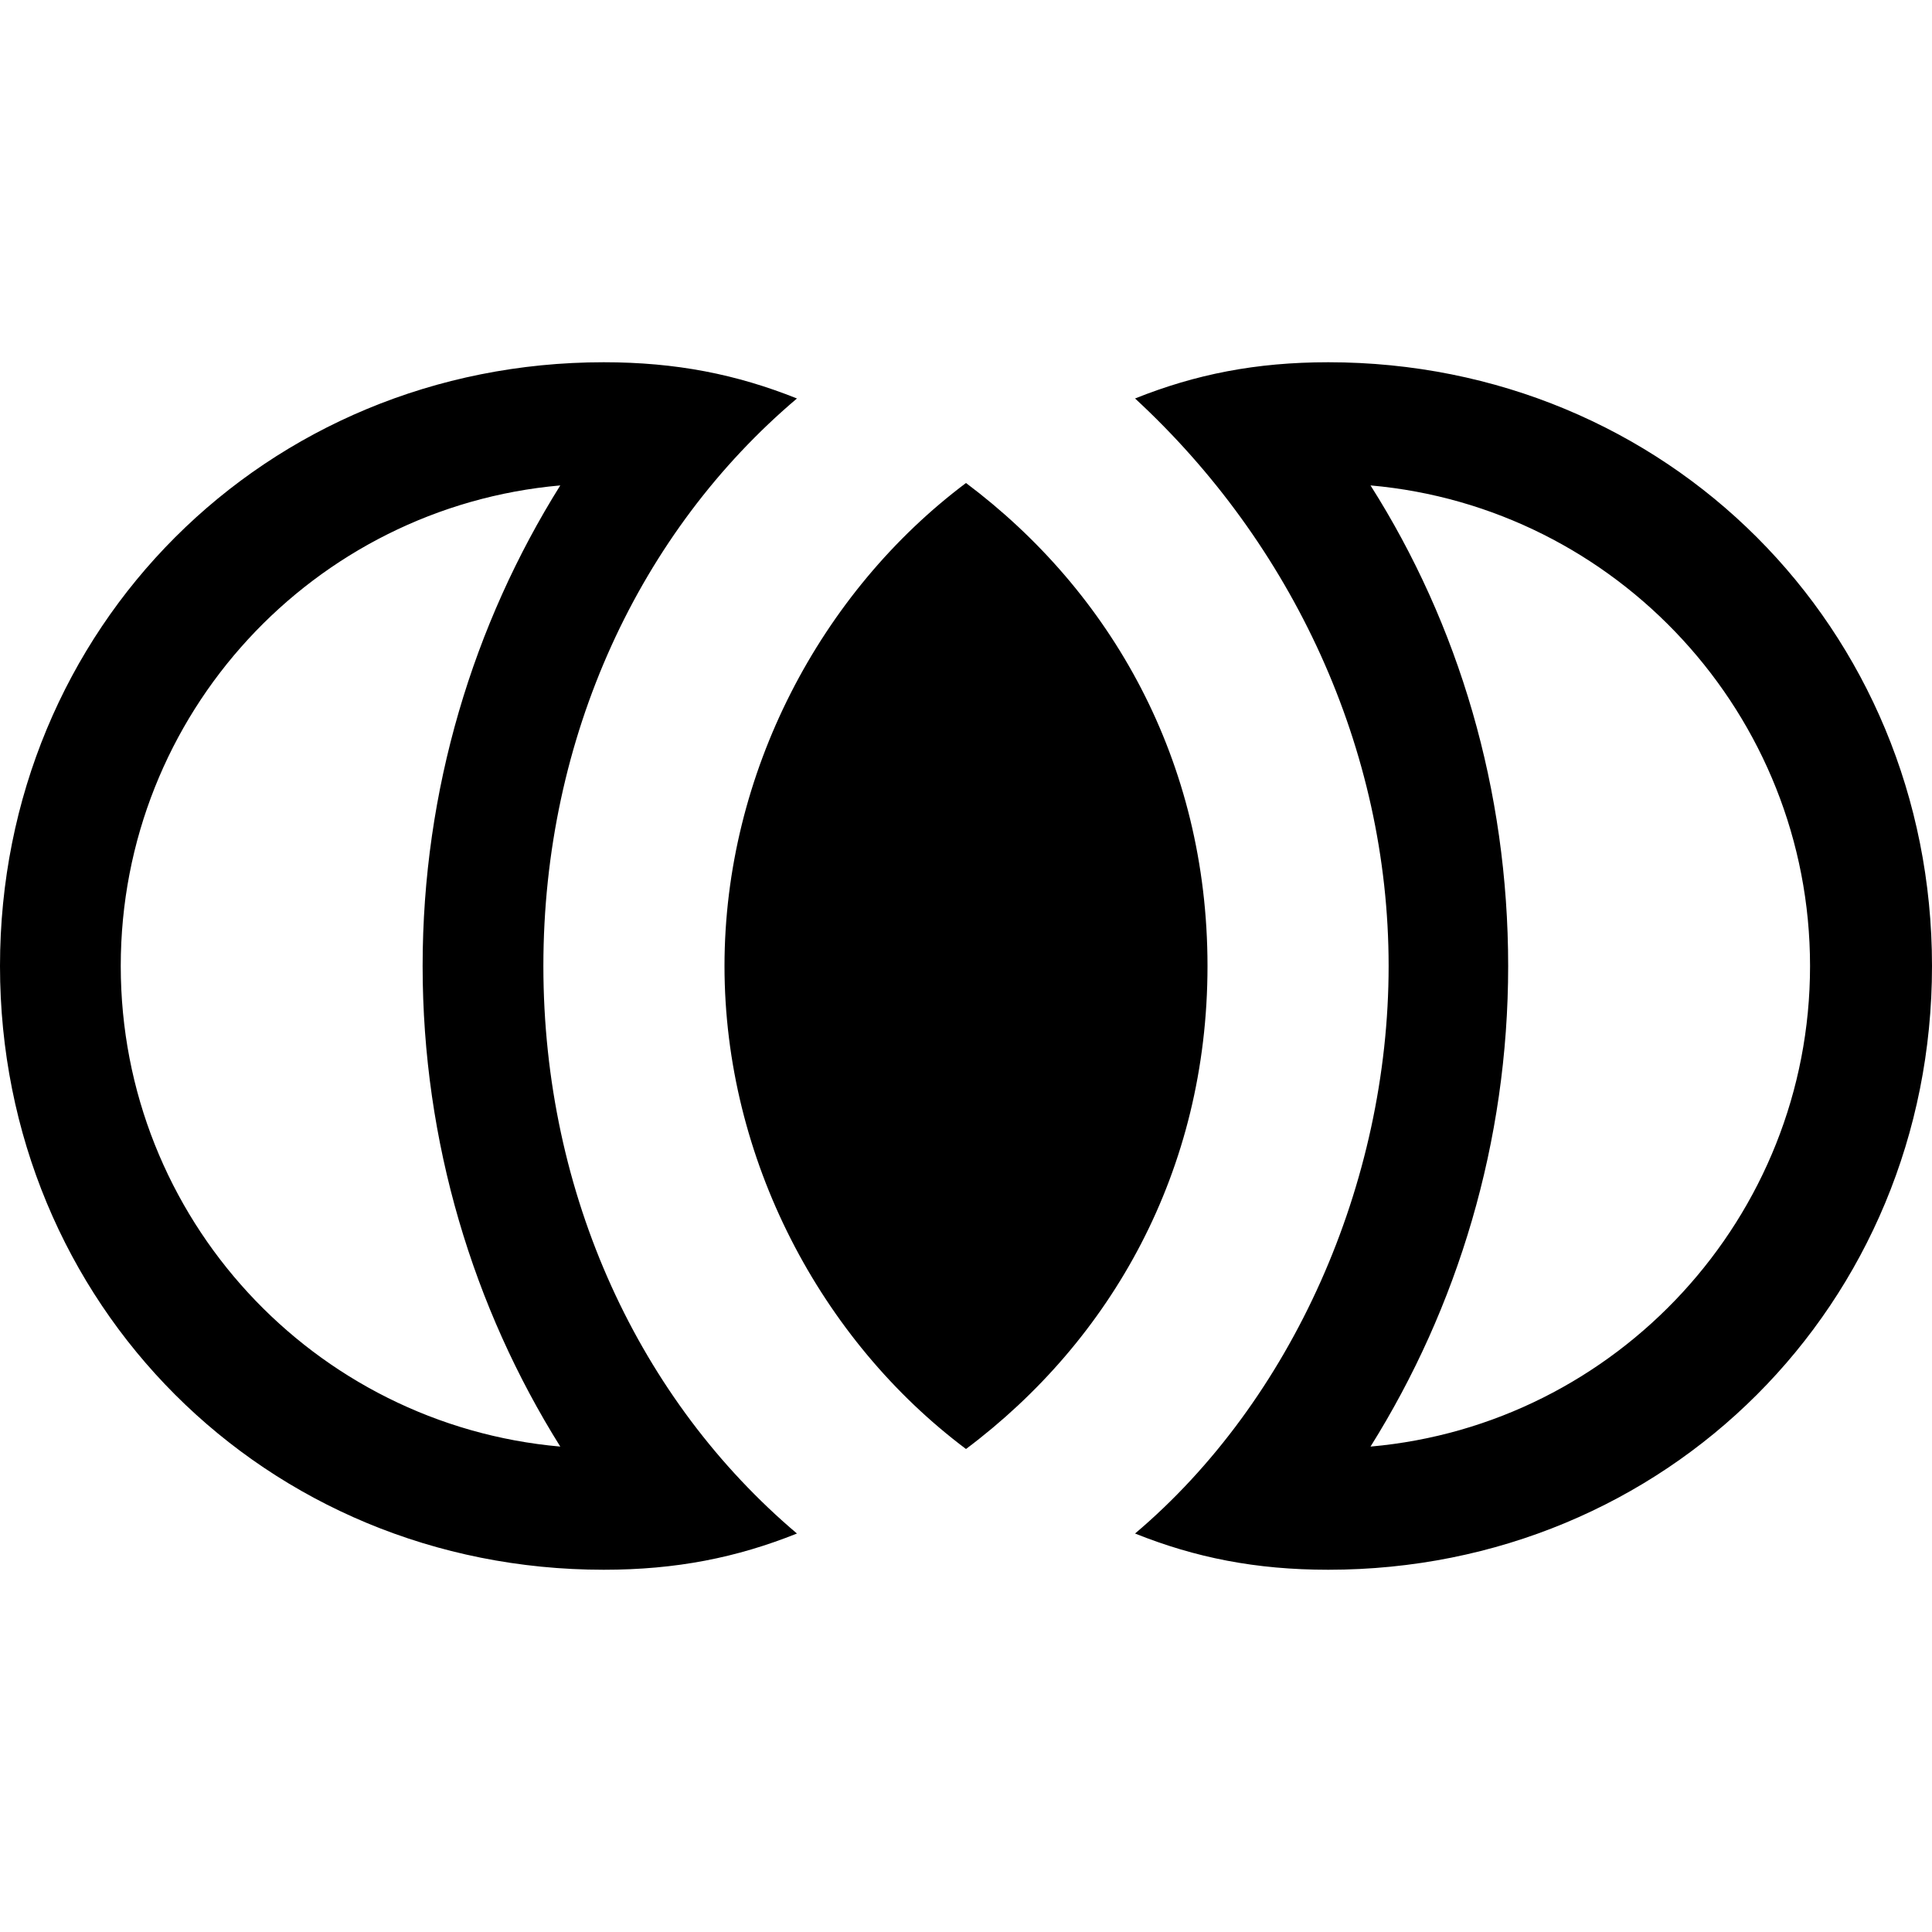 <svg xmlns="http://www.w3.org/2000/svg" xmlns:xlink="http://www.w3.org/1999/xlink" id="Layer_1" x="0" y="0" enable-background="new 0 0 16 16" version="1.1" viewBox="0 0 16 16" xml:space="preserve"><g id="join_inner_2_"><g id="pt-icon-inner-join_1_"><path id="Shape-Copy_1_" d="M6.6,3.3C5.3,4.4,4.5,6.1,4.5,8s0.8,3.6,2.1,4.7C6.1,12.9,5.6,13,5,13c-2.8,0-5-2.2-5-5s2.2-5,5-5 C5.6,3,6.1,3.1,6.6,3.3z M4.64,11.98C3.92,10.83,3.5,9.46,3.5,8s0.42-2.83,1.14-3.98C2.6,4.2,1,5.91,1,8S2.6,11.8,4.64,11.98z M8,4C6.8,4.9,6,6.4,6,8s0.8,3.1,2,4c1.2-0.9,2-2.3,2-4S9.2,4.9,8,4z M11,3c2.8,0,5,2.2,5,5s-2.2,5-5,5c-0.6,0-1.1-0.1-1.6-0.3 c1.3-1.1,2.1-2.9,2.1-4.7s-0.8-3.5-2.1-4.7C9.9,3.1,10.4,3,11,3z M11.35,4.02c0.73,1.15,1.14,2.52,1.14,3.98s-0.42,2.83-1.14,3.98 c2.04-0.18,3.64-1.9,3.64-3.98S13.39,4.2,11.35,4.02z"/></g></g></svg>
